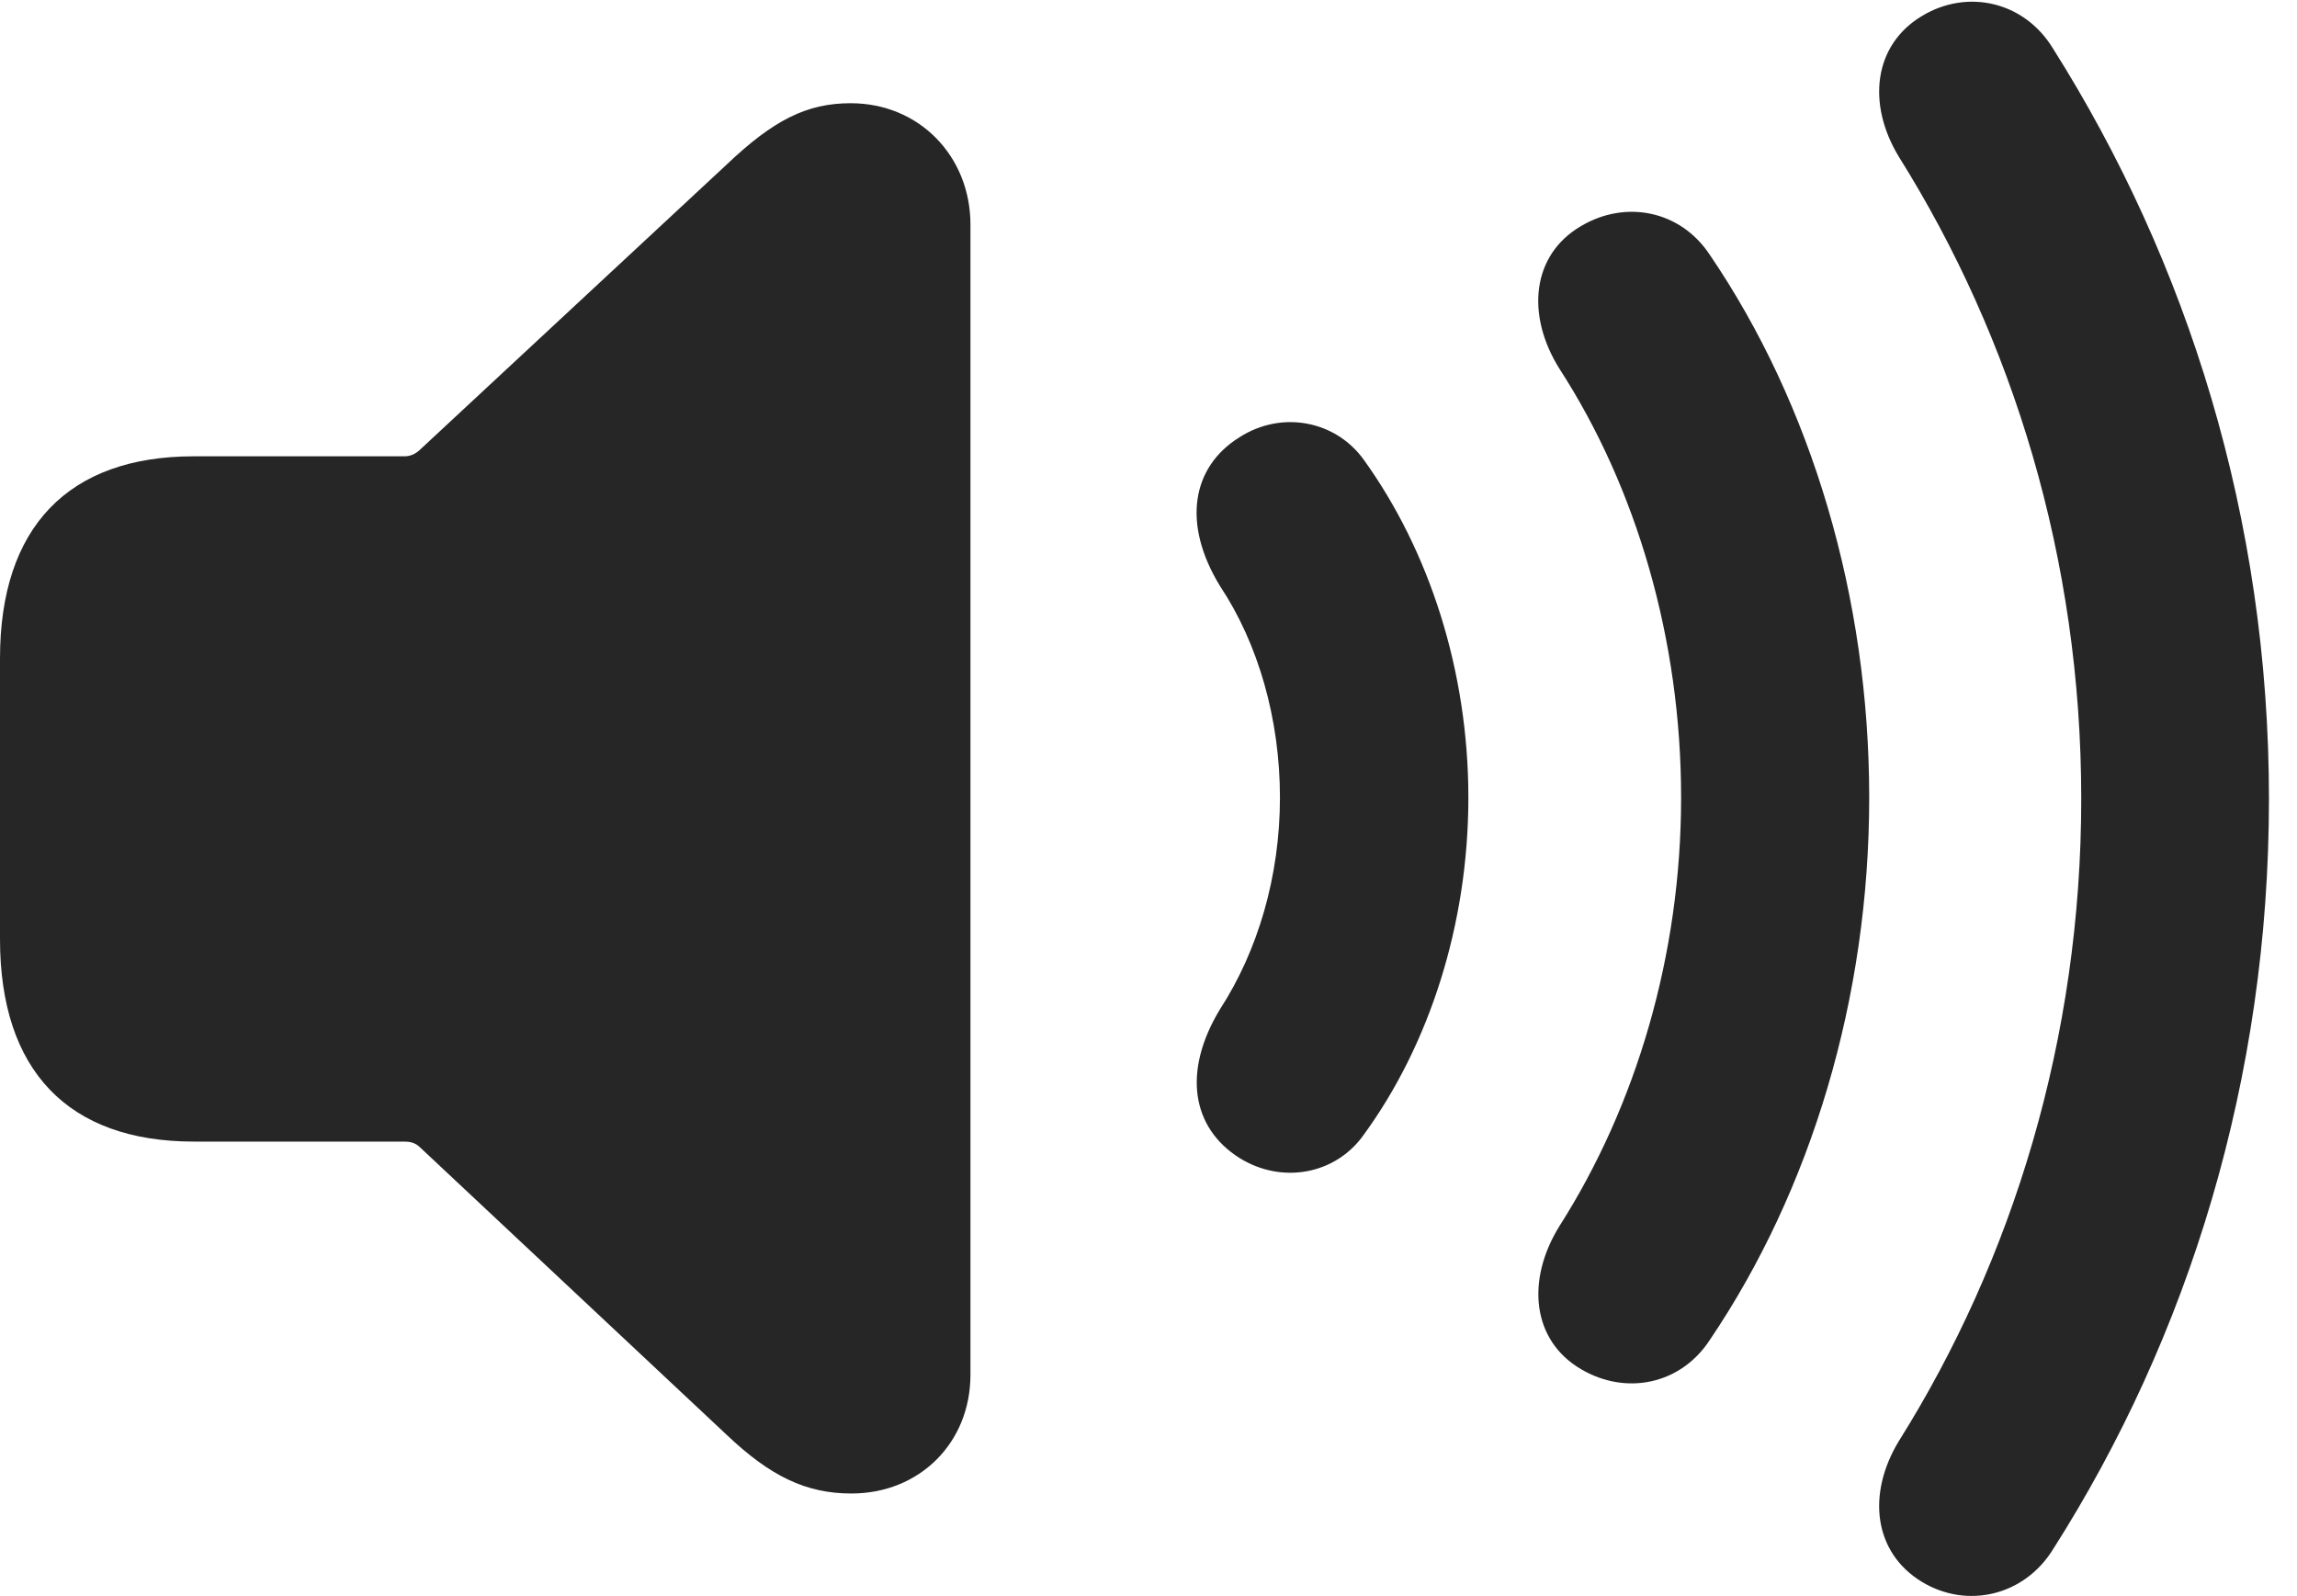 <?xml version="1.0" encoding="UTF-8"?>
<!--Generator: Apple Native CoreSVG 326-->
<!DOCTYPE svg
PUBLIC "-//W3C//DTD SVG 1.1//EN"
       "http://www.w3.org/Graphics/SVG/1.1/DTD/svg11.dtd">
<svg version="1.1" xmlns="http://www.w3.org/2000/svg" xmlns:xlink="http://www.w3.org/1999/xlink" viewBox="0 0 29.575 20.548">
 <g>
  <rect height="20.548" opacity="0" width="29.575" x="0" y="0"/>
  <path d="M24.746 20.367C25.327 20.718 26.06 20.547 26.431 19.952C28.179 17.208 29.214 13.892 29.214 10.284C29.214 6.675 28.164 3.365 26.431 0.621C26.06 0.015 25.327-0.146 24.746 0.206C24.126 0.577 24.033 1.334 24.448 2.017C25.913 4.356 26.797 7.193 26.797 10.284C26.797 13.37 25.913 16.221 24.448 18.555C24.033 19.239 24.126 19.991 24.746 20.367Z" fill="black" fill-opacity="0.85"/>
  <path d="M20.356 17.628C20.933 17.969 21.636 17.828 22.012 17.256C23.32 15.323 24.067 12.847 24.067 10.269C24.067 7.691 23.325 5.206 22.012 3.277C21.636 2.711 20.933 2.569 20.356 2.911C19.722 3.282 19.644 4.053 20.078 4.747C21.074 6.285 21.645 8.238 21.645 10.269C21.645 12.3 21.064 14.239 20.078 15.787C19.648 16.48 19.722 17.256 20.356 17.628Z" fill="black" fill-opacity="0.85"/>
  <path d="M15.957 14.908C16.504 15.25 17.197 15.123 17.559 14.61C18.403 13.453 18.906 11.9 18.906 10.269C18.906 8.638 18.403 7.091 17.559 5.919C17.197 5.416 16.504 5.279 15.957 5.631C15.347 6.011 15.215 6.739 15.708 7.545C16.201 8.287 16.48 9.258 16.48 10.269C16.48 11.28 16.196 12.242 15.708 12.994C15.22 13.8 15.347 14.522 15.957 14.908Z" fill="black" fill-opacity="0.85"/>
  <path d="M10.962 19.229C11.841 19.229 12.495 18.575 12.495 17.701L12.495 2.891C12.495 2.017 11.841 1.329 10.952 1.329C10.386 1.329 9.956 1.549 9.36 2.115L5.4 5.797C5.347 5.845 5.283 5.875 5.21 5.875L2.495 5.875C0.879 5.875 0 6.788 0 8.477L0 12.091C0 13.785 0.879 14.698 2.495 14.698L5.205 14.698C5.278 14.698 5.342 14.713 5.396 14.761L9.36 18.477C9.917 19.005 10.376 19.229 10.962 19.229Z" fill="black" fill-opacity="0.85"/>
 </g>
</svg>
